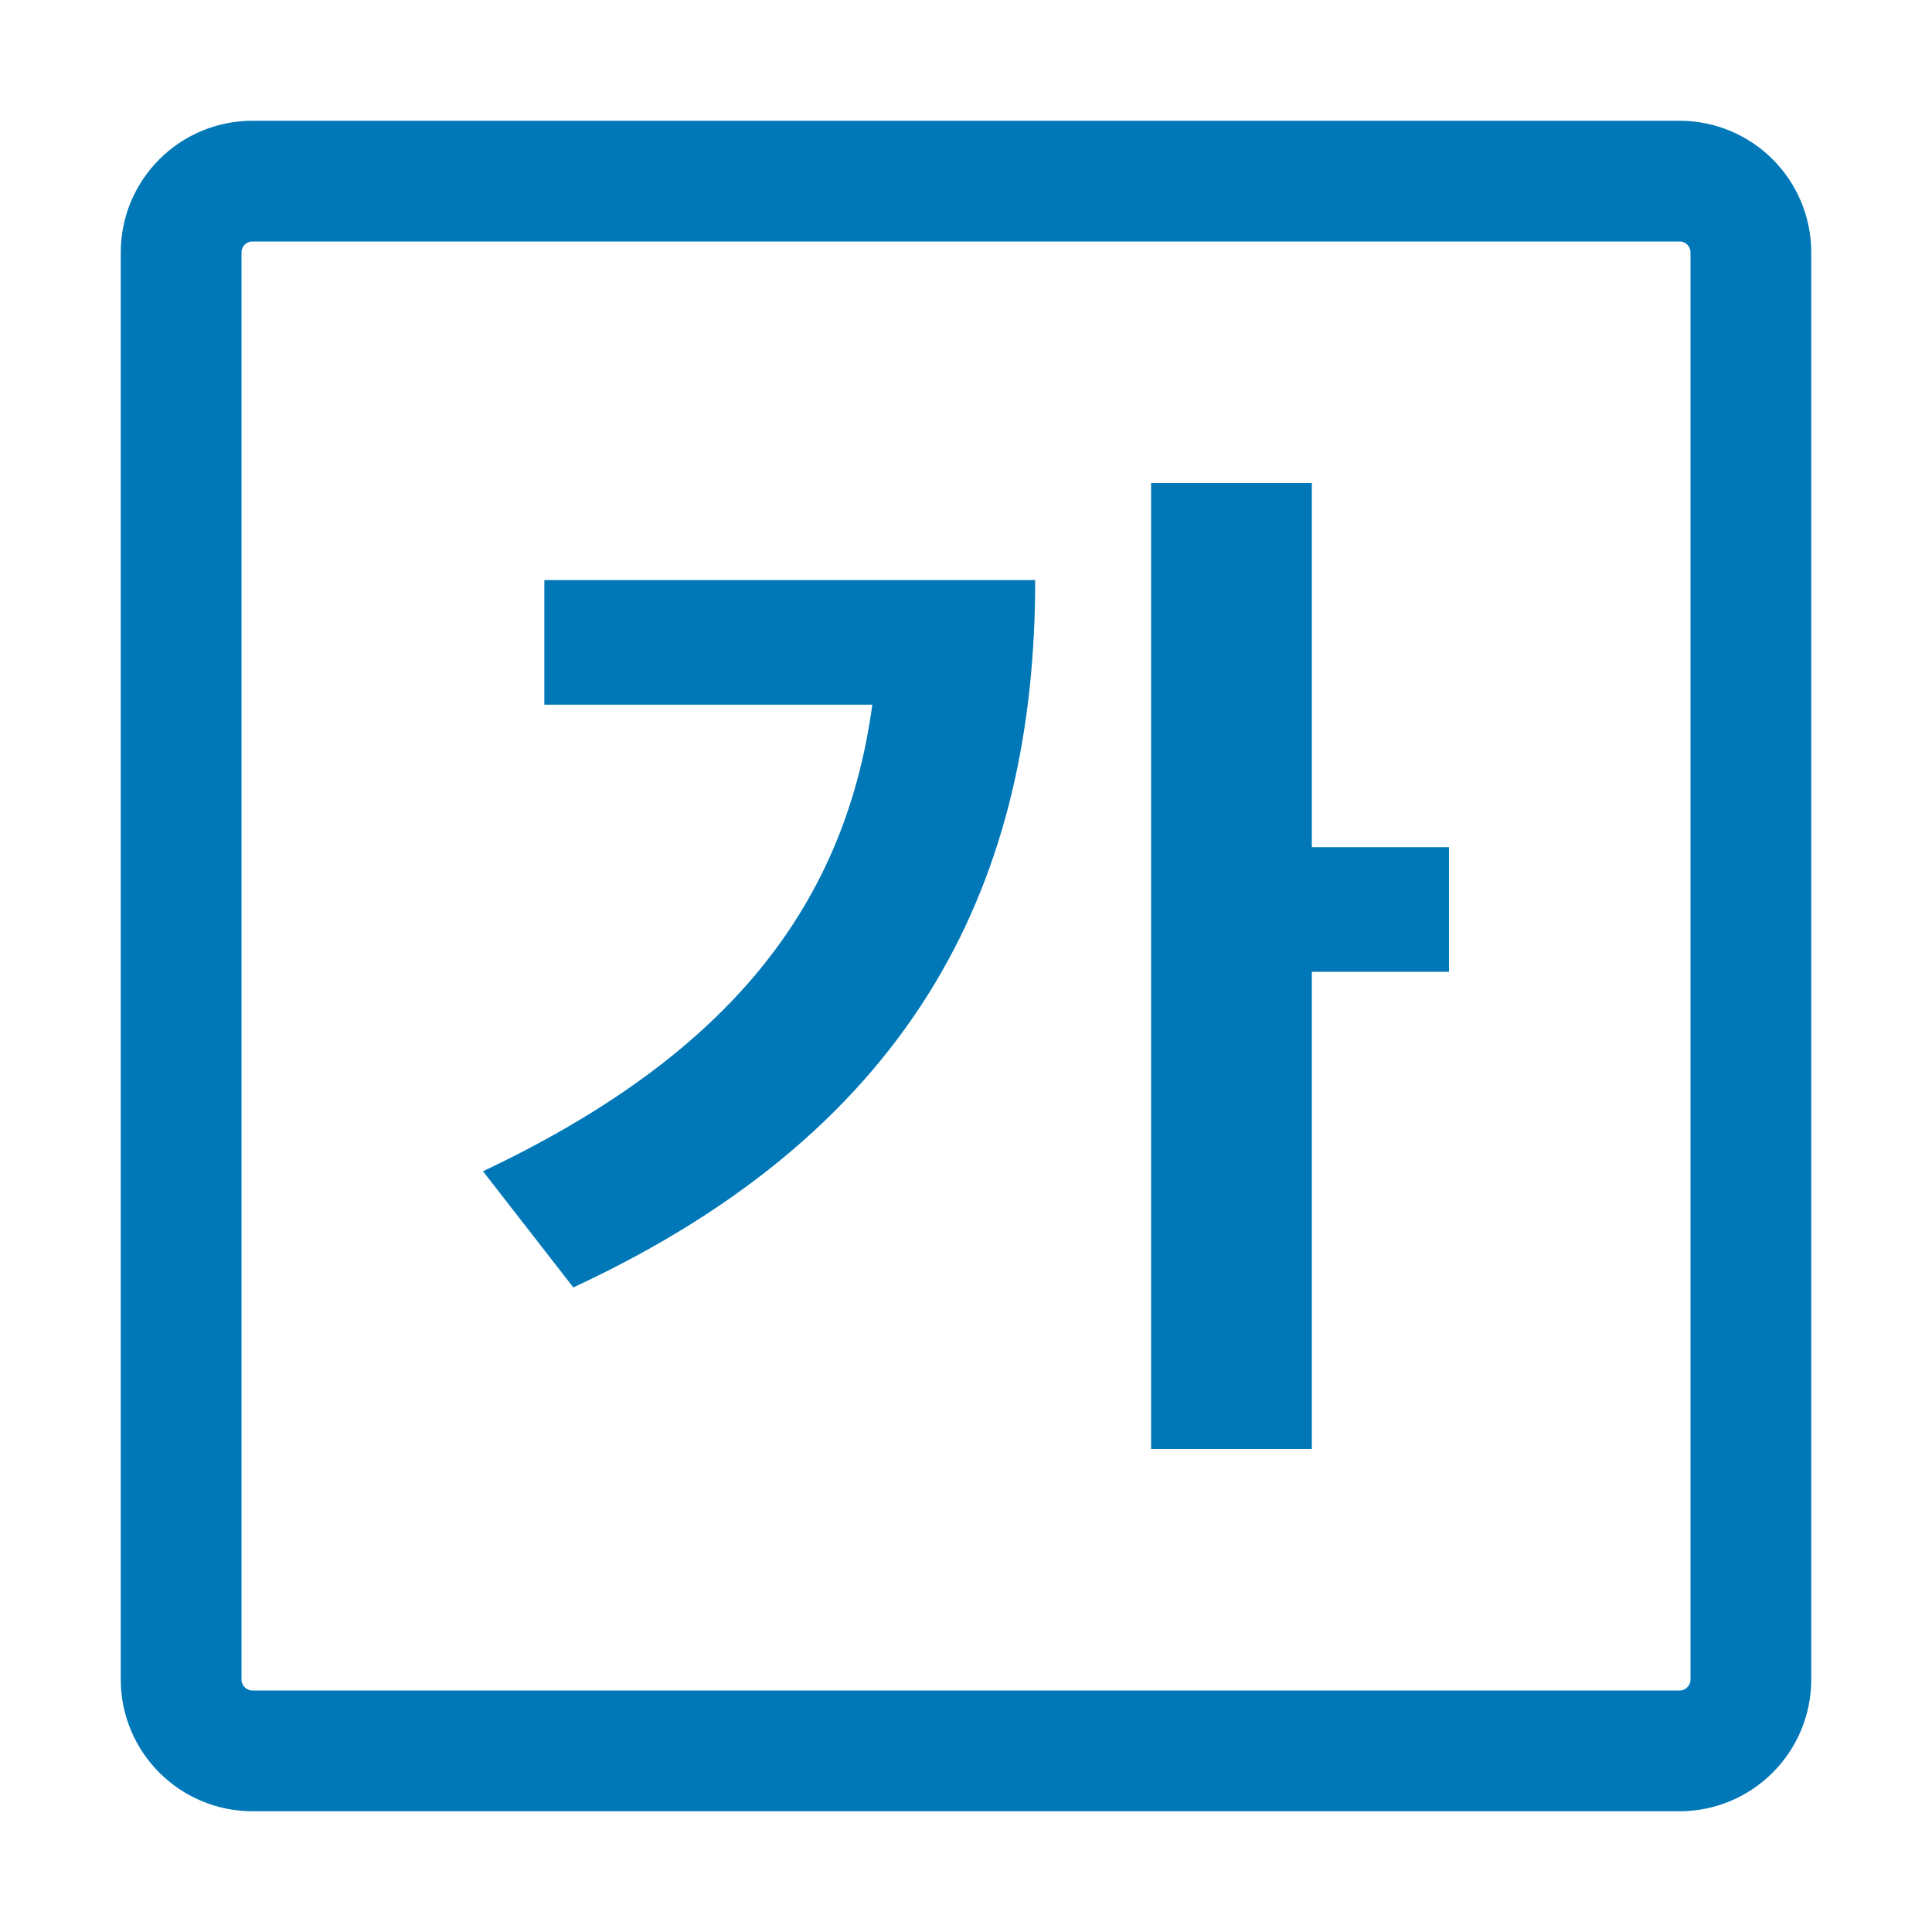 <svg width="16" height="16" viewBox="0 0 16 16" fill="none" xmlns="http://www.w3.org/2000/svg">
<g id="courseware_icon_switch">
<path id="Vector" d="M13.909 1.5H2.091C1.765 1.5 1.5 1.764 1.5 2.091V13.909C1.5 14.235 1.765 14.5 2.091 14.5H13.909C14.235 14.5 14.5 14.235 14.5 13.909V2.091C14.5 1.764 14.235 1.5 13.909 1.5Z" stroke="#0078B8" stroke-linecap="round" stroke-linejoin="round"/>
<path id="Vector_2" d="M10.864 4V7.016H12V8.048H10.864V12H9.533V4H10.864Z" fill="#0078B8"/>
<path id="Vector_3" d="M8.573 4.804C8.573 7.243 7.63 9.324 4.748 10.662L4 9.7C5.945 8.778 6.988 7.58 7.224 5.836H4.508V4.804H8.573Z" fill="#0078B8"/>
</g>
</svg>
